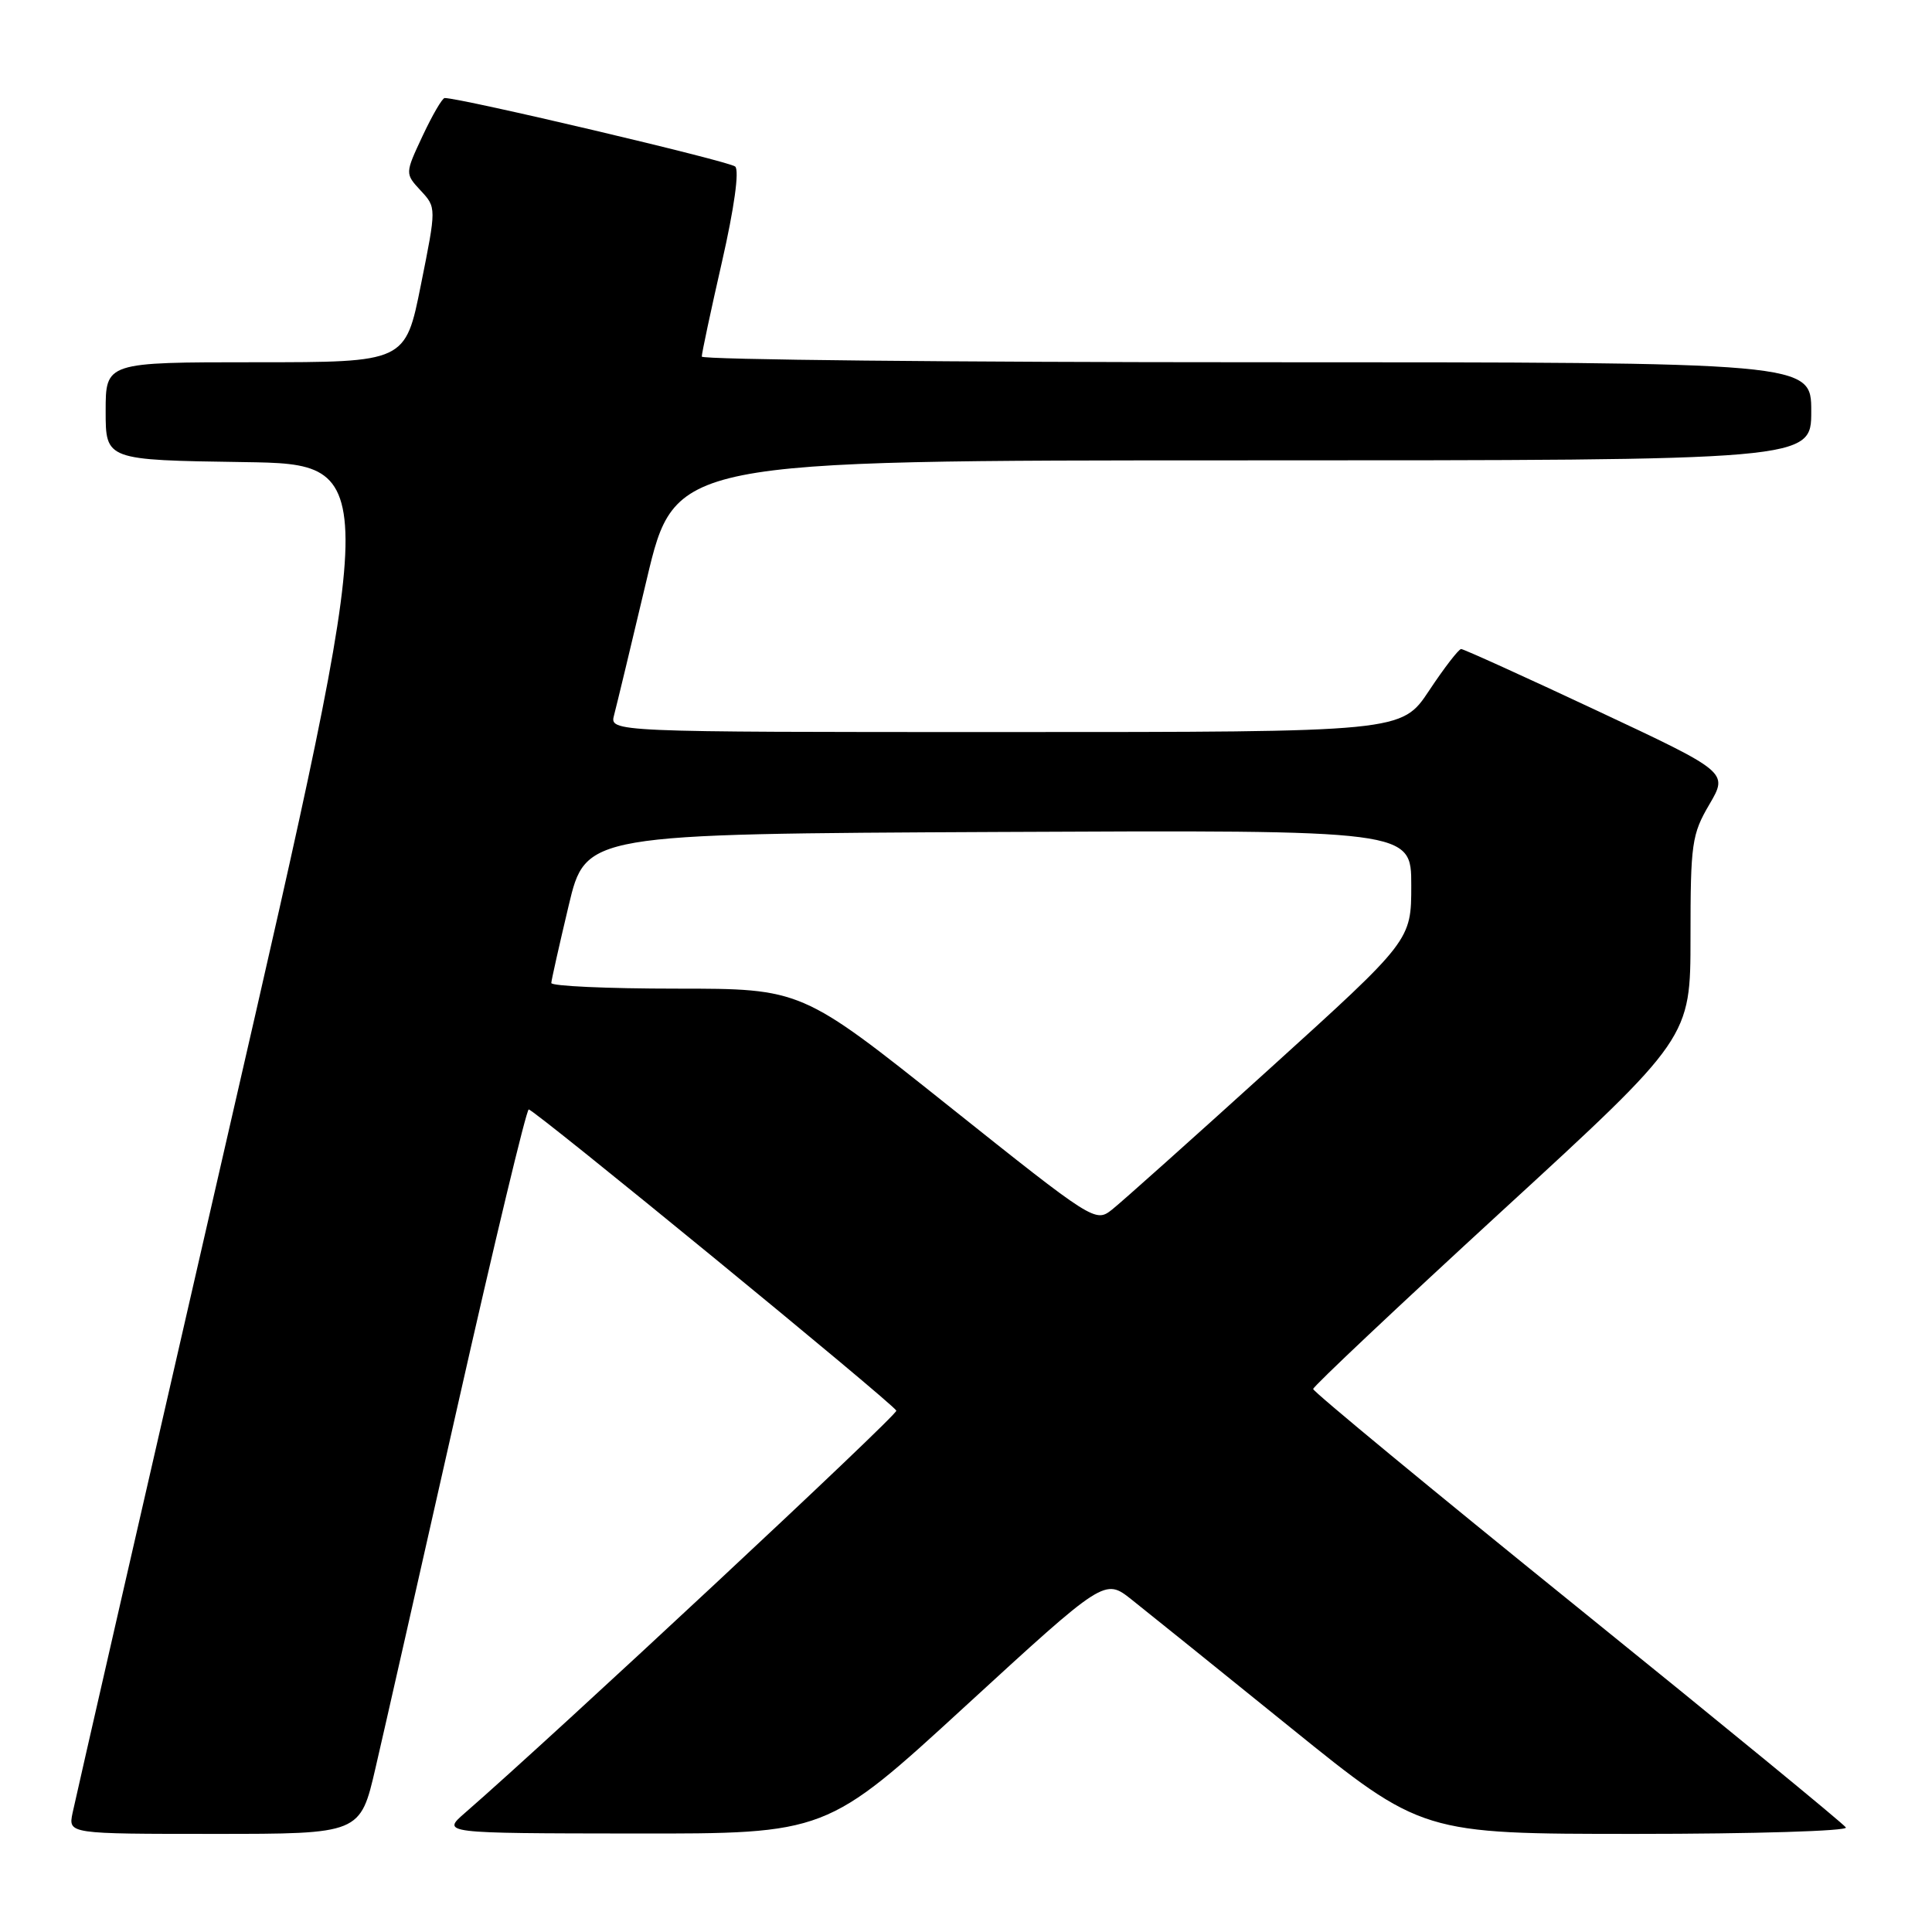 <?xml version="1.0" encoding="UTF-8" standalone="no"?>
<!DOCTYPE svg PUBLIC "-//W3C//DTD SVG 1.1//EN" "http://www.w3.org/Graphics/SVG/1.1/DTD/svg11.dtd" >
<svg xmlns="http://www.w3.org/2000/svg" xmlns:xlink="http://www.w3.org/1999/xlink" version="1.1" viewBox="0 0 256 256">
 <g >
 <path fill="currentColor"
d=" M 49.76 234.25 C 50.88 229.44 55.77 207.84 60.64 186.26 C 65.51 164.67 69.75 147.01 70.06 147.01 C 70.79 147.00 118.42 186.03 118.77 186.92 C 118.98 187.47 73.48 229.90 61.62 240.21 C 58.50 242.92 58.50 242.92 84.00 242.95 C 109.50 242.98 109.50 242.98 127.94 226.05 C 146.38 209.13 146.38 209.13 149.94 211.95 C 151.90 213.50 161.36 221.12 170.97 228.89 C 188.43 243.00 188.43 243.00 216.78 243.00 C 232.36 243.00 244.88 242.62 244.59 242.15 C 244.30 241.67 228.30 228.55 209.03 212.98 C 189.76 197.41 174.00 184.40 174.00 184.05 C 174.00 183.71 185.25 173.11 199.00 160.48 C 224.00 137.53 224.00 137.53 224.00 124.19 C 224.00 111.77 224.17 110.56 226.50 106.59 C 229.00 102.32 229.00 102.32 211.60 94.16 C 202.03 89.67 193.93 86.00 193.61 86.00 C 193.29 86.00 191.38 88.47 189.37 91.50 C 185.72 97.00 185.72 97.00 133.24 97.00 C 80.77 97.00 80.77 97.00 81.37 94.75 C 81.70 93.51 83.65 85.41 85.70 76.75 C 89.44 61.00 89.44 61.00 164.72 61.00 C 240.00 61.00 240.00 61.00 240.00 54.50 C 240.00 48.00 240.00 48.00 166.50 48.00 C 126.08 48.00 92.99 47.66 92.99 47.25 C 92.98 46.84 94.18 41.20 95.66 34.72 C 97.29 27.58 97.98 22.60 97.42 22.07 C 96.68 21.37 61.04 12.97 58.92 12.99 C 58.60 13.00 57.29 15.25 56.00 18.00 C 53.66 23.00 53.66 23.00 55.74 25.25 C 57.83 27.50 57.83 27.50 55.77 37.75 C 53.72 48.00 53.72 48.00 33.86 48.00 C 14.00 48.00 14.00 48.00 14.00 54.48 C 14.00 60.96 14.00 60.96 32.29 61.23 C 50.59 61.50 50.59 61.50 30.38 149.50 C 19.27 197.90 9.92 238.74 9.61 240.25 C 9.05 243.00 9.05 243.00 28.40 243.00 C 47.74 243.00 47.74 243.00 49.76 234.25 Z  M 125.67 146.52 C 106.20 131.00 106.20 131.00 89.60 131.00 C 80.47 131.00 73.02 130.66 73.05 130.25 C 73.07 129.84 74.11 125.22 75.35 120.00 C 77.61 110.50 77.61 110.50 132.30 110.24 C 187.00 109.98 187.00 109.98 187.00 117.30 C 187.00 124.61 187.00 124.61 168.29 141.56 C 158.01 150.88 148.59 159.30 147.36 160.27 C 145.15 162.02 144.96 161.90 125.67 146.52 Z "/>
</g>
</svg>